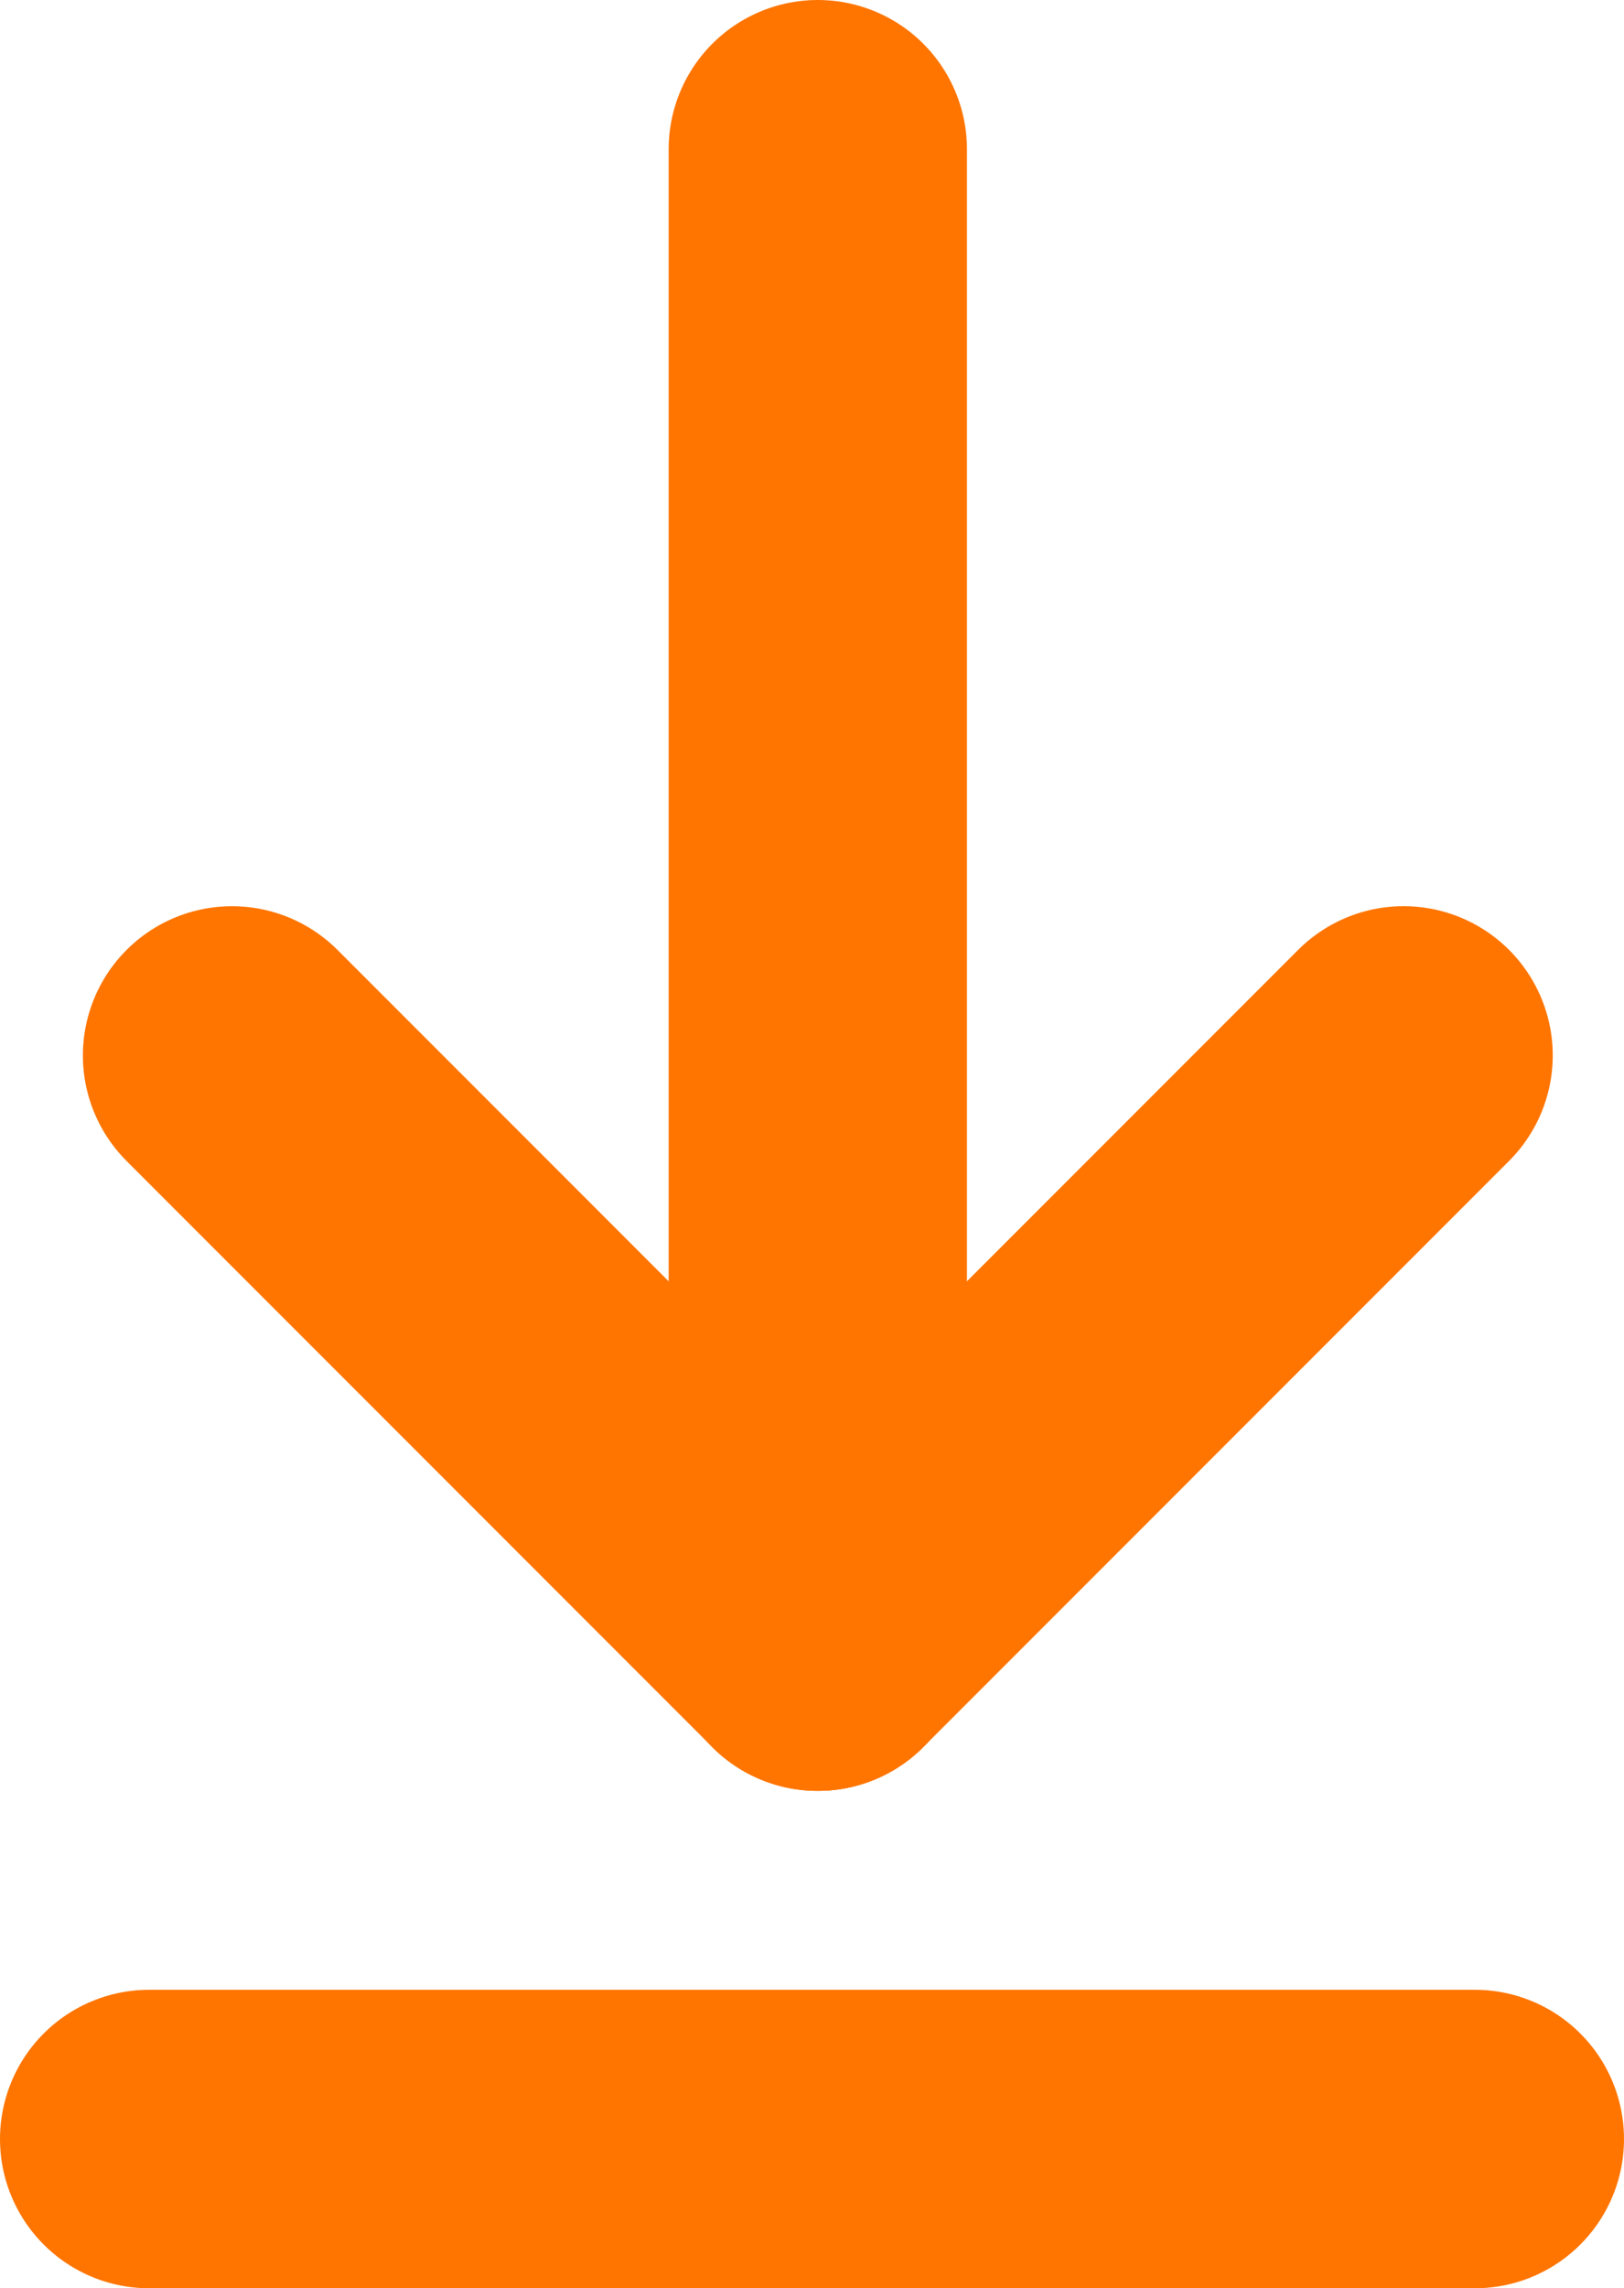 <svg xmlns="http://www.w3.org/2000/svg" width="9.8" height="13.8" viewBox="0 0 9.8 13.8">
  <g id="그룹_1716" data-name="그룹 1716" transform="translate(-1674.6 -871.6)">
    <line id="선_406" data-name="선 406" x1="8" transform="translate(1675.5 884.5)" fill="none" stroke="#ff7500" stroke-linecap="round" stroke-width="1.8"/>
    <g id="그룹_1677" data-name="그룹 1677" transform="translate(0.035)">
      <line id="선_403" data-name="선 403" y2="9" transform="translate(1679.5 872.5)" fill="none" stroke="#ff7500" stroke-linecap="round" stroke-width="1.8"/>
      <line id="선_404" data-name="선 404" y2="5" transform="translate(1683.035 877.965) rotate(45)" fill="none" stroke="#ff7500" stroke-linecap="round" stroke-width="1.8"/>
      <line id="선_405" data-name="선 405" y1="4.999" transform="translate(1679.5 881.5) rotate(135)" fill="none" stroke="#ff7500" stroke-linecap="round" stroke-width="1.8"/>
    </g>
  </g>
</svg>
